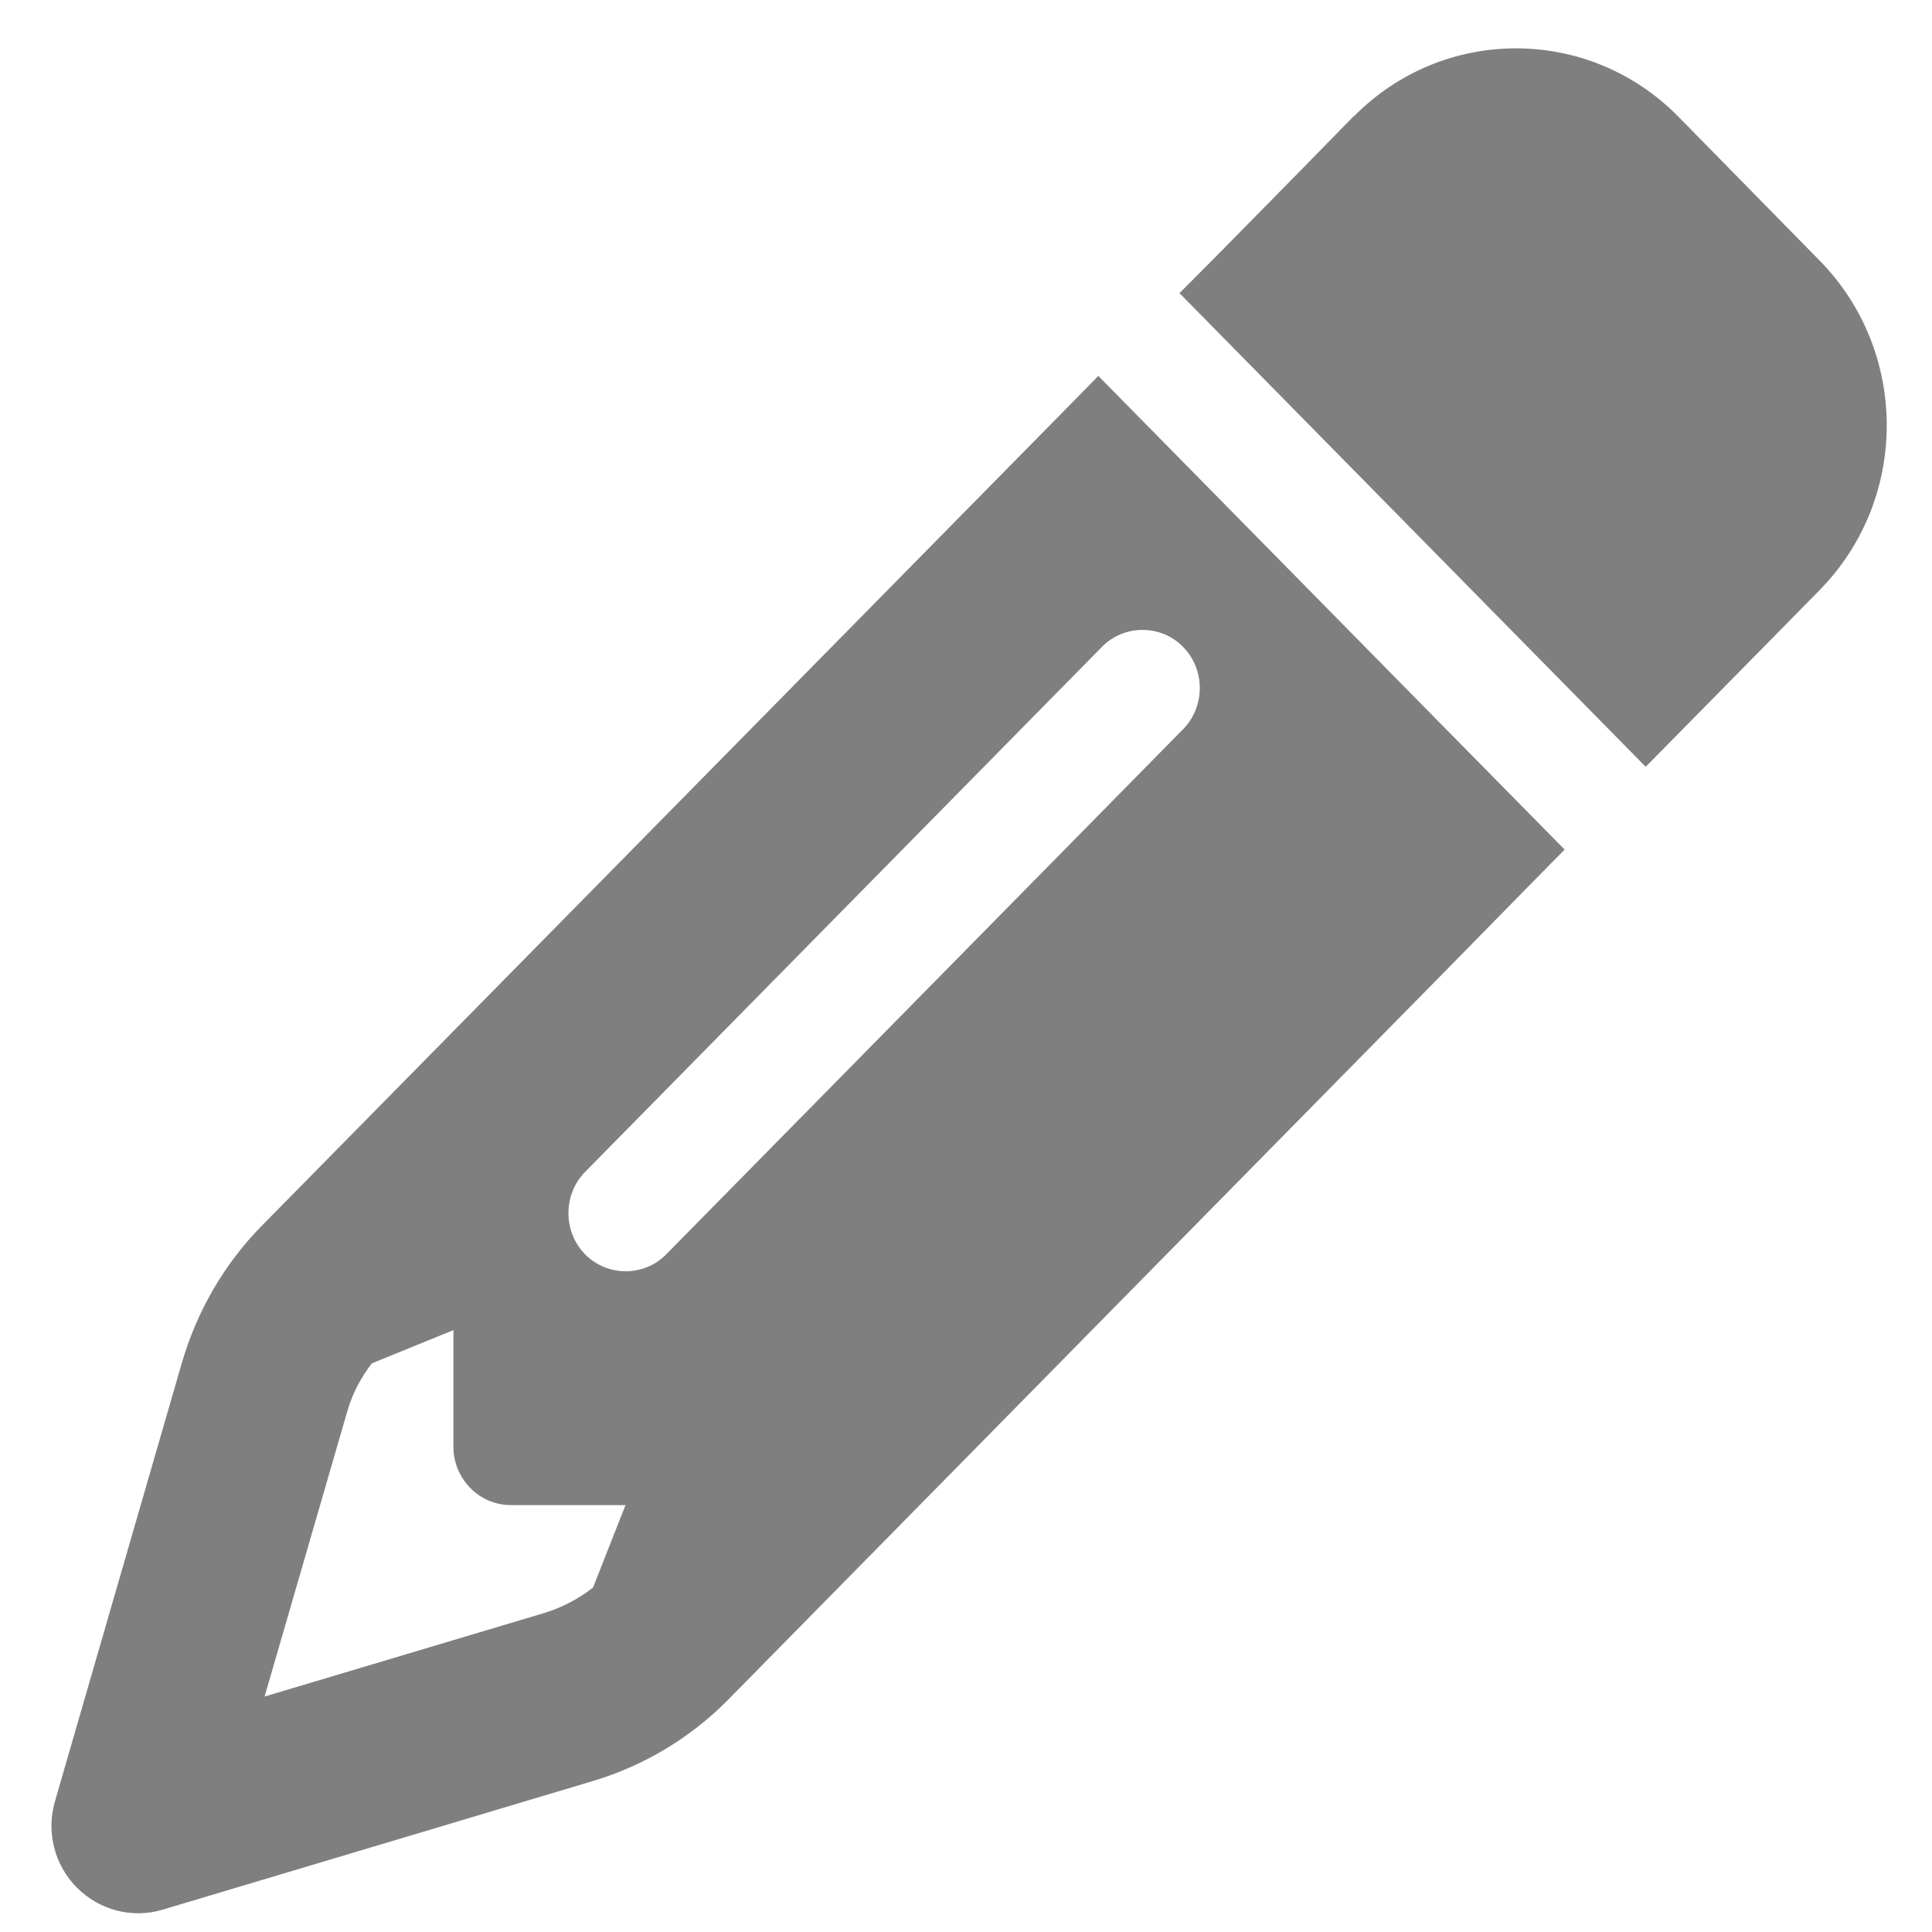 <svg width="26" height="26" viewBox="0 0 26 26" fill="none" xmlns="http://www.w3.org/2000/svg">
<path d="M20.51 11.988L21.056 11.433L19.418 9.77L16.419 6.723L14.781 5.059L14.236 5.614L13.144 6.723L3.522 16.497C3.02 17.007 2.653 17.64 2.45 18.332L0.74 24.24C0.62 24.652 0.731 25.098 1.035 25.403C1.339 25.707 1.774 25.82 2.18 25.702L7.99 23.965C8.671 23.759 9.294 23.386 9.797 22.876L19.418 13.101L20.51 11.988ZM8.42 20.25L7.981 21.364C7.787 21.517 7.57 21.629 7.338 21.703L3.561 22.831L4.672 18.999C4.74 18.759 4.856 18.538 5.005 18.347L6.102 17.9V19.47C6.102 19.902 6.449 20.255 6.875 20.255H8.42V20.25ZM18.211 1.57L17.515 2.282L16.424 3.391L15.873 3.945L17.511 5.609L20.51 8.656L22.147 10.319L22.693 9.765L23.785 8.656L24.485 7.944C25.693 6.718 25.693 4.73 24.485 3.504L22.587 1.57C21.379 0.344 19.423 0.344 18.216 1.57H18.211ZM15.921 9.814L8.966 16.88C8.667 17.184 8.174 17.184 7.874 16.88C7.575 16.575 7.575 16.075 7.874 15.771L14.83 8.705C15.129 8.401 15.622 8.401 15.921 8.705C16.221 9.009 16.221 9.51 15.921 9.814Z" fill="black" fill-opacity="0.5"/>
</svg>
